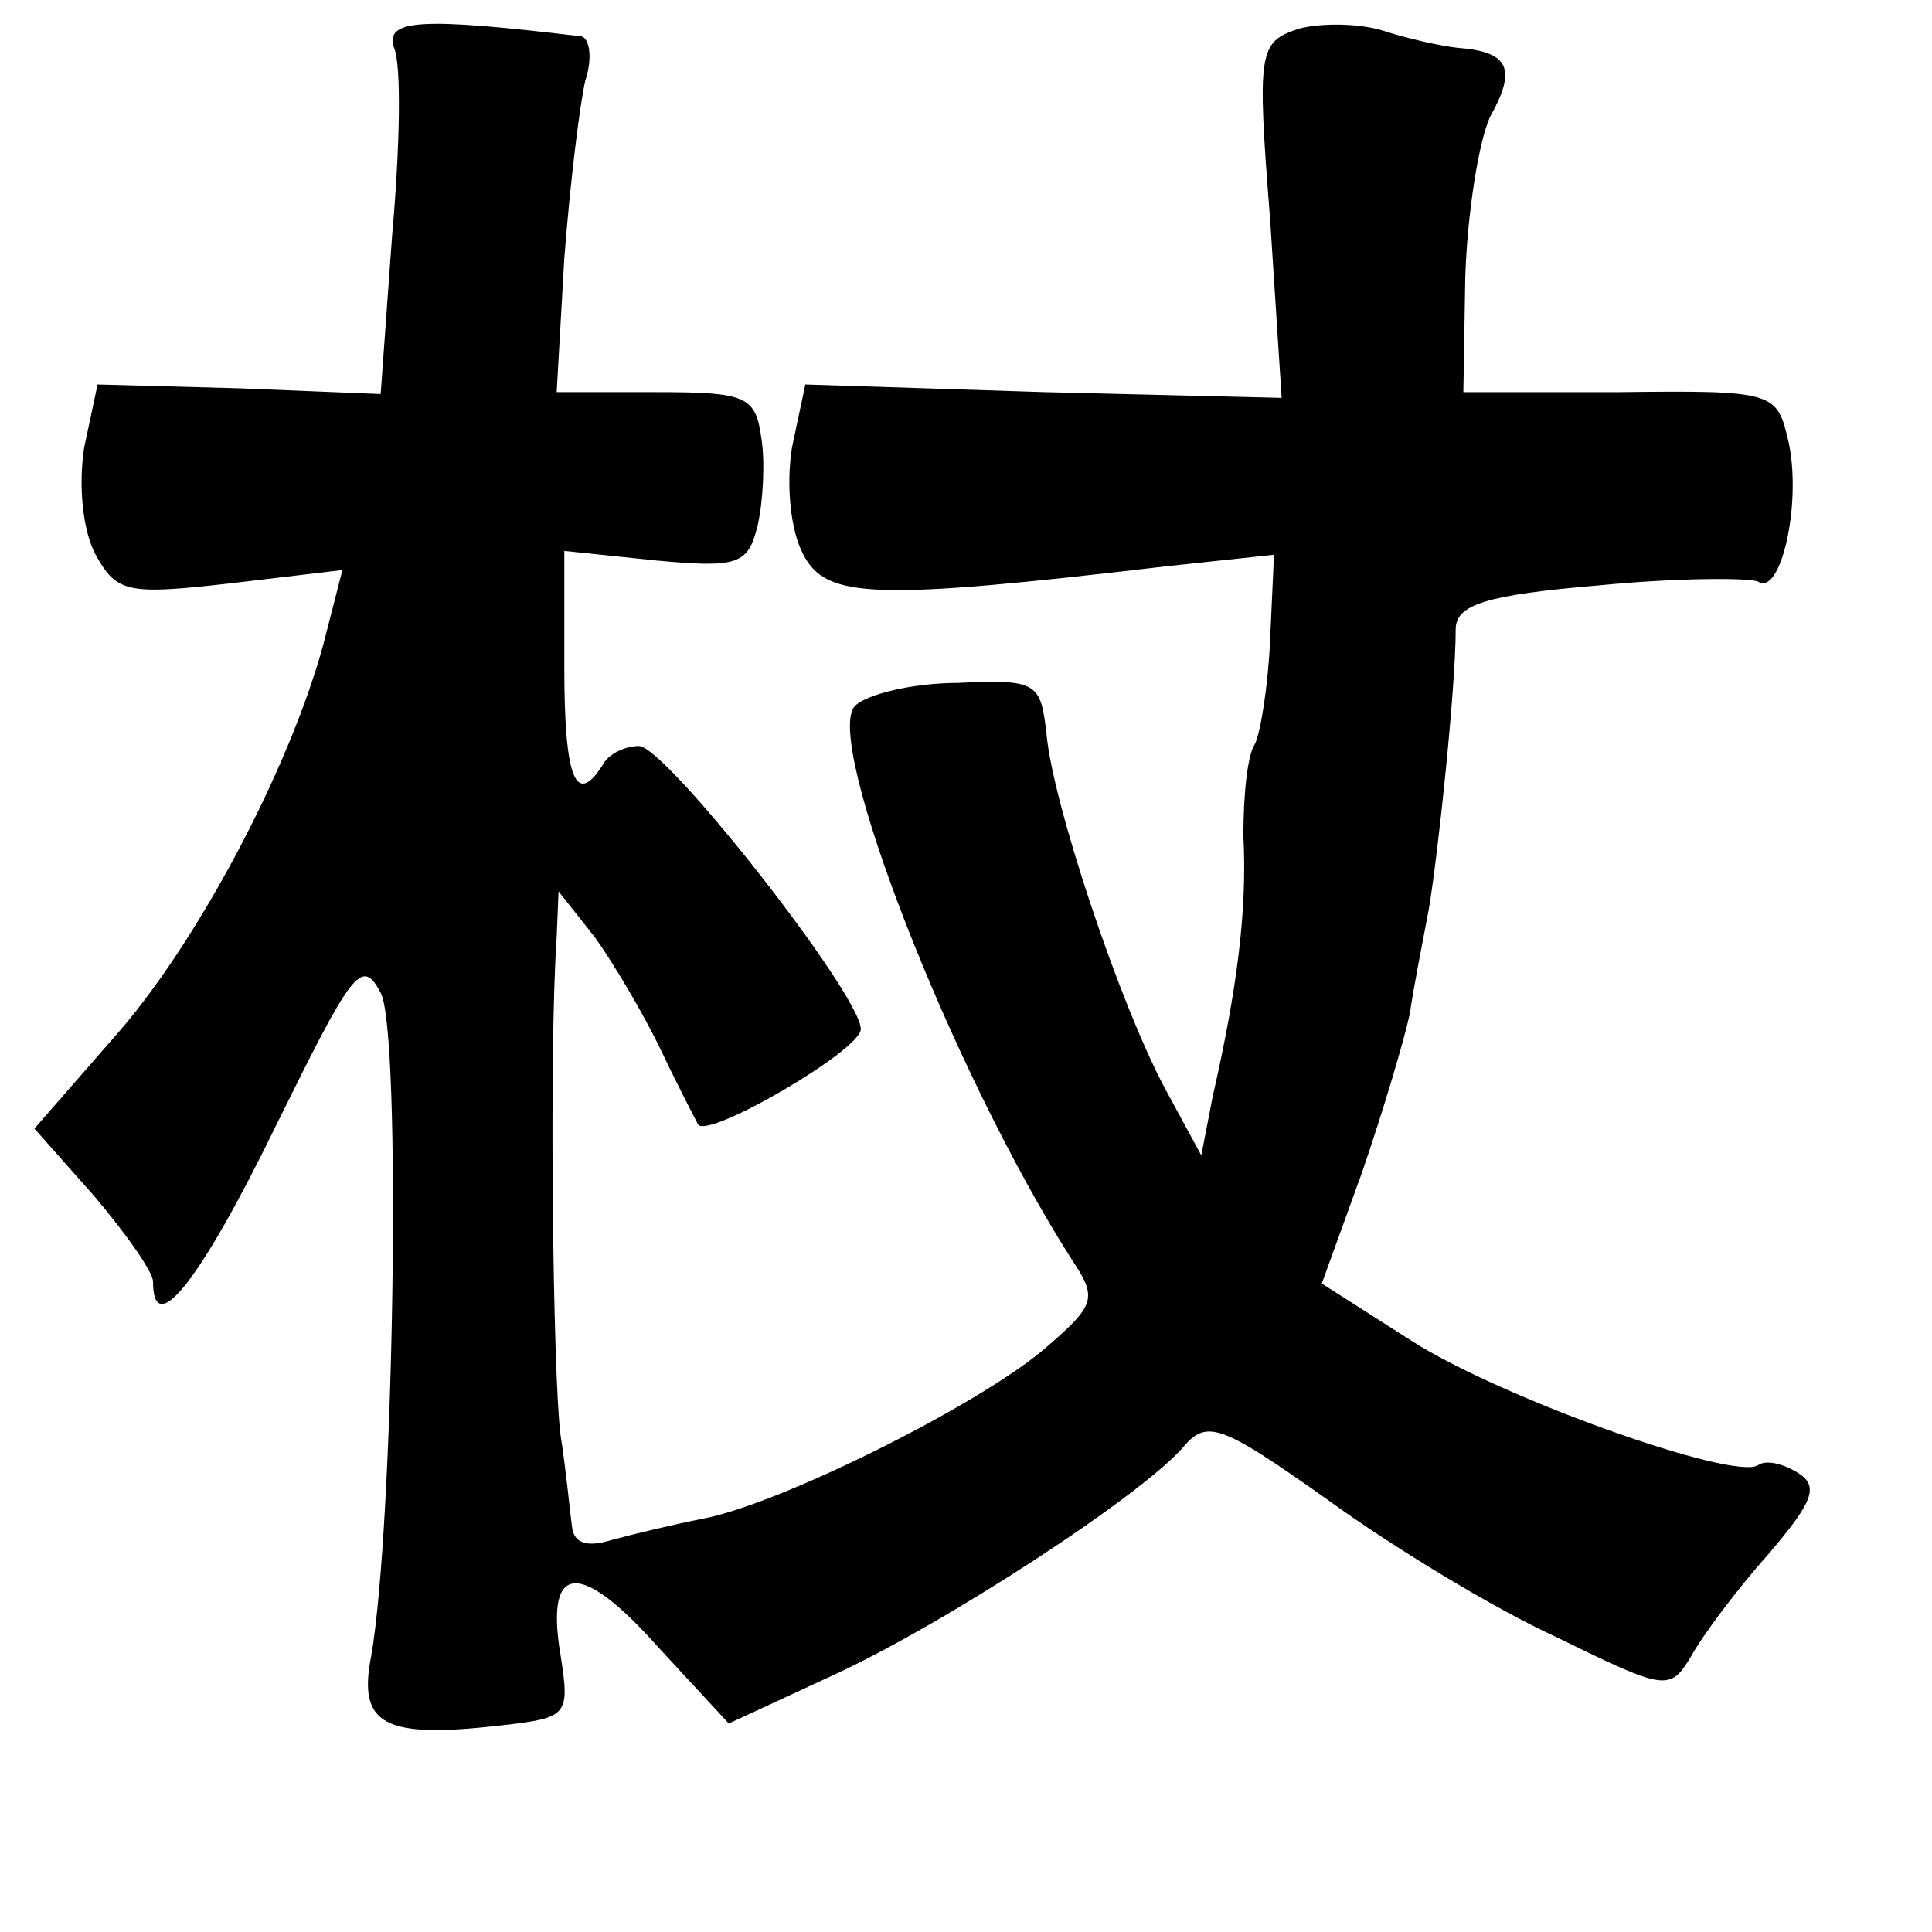 <?xml version="1.0" standalone="no"?>
<!DOCTYPE svg PUBLIC "-//W3C//DTD SVG 20010904//EN"
 "http://www.w3.org/TR/2001/REC-SVG-20010904/DTD/svg10.dtd">
<svg version="1.0" xmlns="http://www.w3.org/2000/svg"
 width="101pt" height="101pt" viewBox="0 0 101 101"
 preserveAspectRatio="xMidYMid meet">
<g transform="translate(0,101) scale(0.1,-0.1)"
fill="#000000" stroke="none">
<path d="M206 985 c4 -9 3 -53 -1 -98 l-6 -83 -74 3 -74 2 -7 -33 c-3 -19 -1
-43 6 -56 11 -20 17 -21 70 -15 l59 7 -10 -39 c-18 -66 -67 -158 -110 -206
l-41 -47 31 -35 c17 -20 31 -40 31 -45 0 -31 25 1 64 81 40 81 45 89 55 70 11
-20 7 -279 -5 -347 -7 -36 7 -43 68 -36 35 4 36 5 31 37 -8 48 10 50 51 4 l37
-40 54 25 c59 27 163 95 184 120 12 14 20 11 75 -28 33 -24 87 -57 120 -72 57
-28 59 -28 70 -10 6 11 24 35 40 53 24 28 27 36 16 43 -8 5 -17 7 -21 4 -13
-8 -134 35 -181 65 l-47 30 21 58 c11 32 22 69 25 83 2 14 7 39 10 55 5 30 14
116 14 146 0 13 16 18 75 23 41 4 78 4 83 2 12 -8 23 41 16 73 -6 26 -7 27
-88 26 l-82 0 1 60 c1 33 7 71 13 84 14 25 10 34 -17 36 -9 1 -27 5 -39 9 -13
4 -33 4 -44 1 -21 -7 -22 -11 -15 -100 l6 -93 -124 3 -125 4 -7 -33 c-3 -19
-1 -43 6 -56 12 -23 37 -24 190 -6 l56 6 -2 -44 c-1 -24 -5 -49 -8 -55 -4 -6
-6 -27 -6 -48 2 -38 -3 -79 -16 -136 l-6 -31 -19 35 c-24 45 -59 150 -62 186
-3 26 -5 28 -46 26 -24 0 -48 -6 -54 -12 -17 -17 50 -190 113 -289 14 -21 13
-24 -15 -48 -36 -30 -139 -81 -178 -88 -15 -3 -36 -8 -47 -11 -13 -4 -20 -2
-21 7 -1 7 -3 29 -6 48 -4 32 -6 202 -2 260 l1 24 19 -24 c10 -14 26 -41 35
-60 9 -19 18 -36 19 -38 6 -7 85 39 85 50 0 18 -102 148 -116 148 -7 0 -16 -4
-19 -10 -14 -22 -20 -7 -20 51 l0 61 48 -5 c43 -4 48 -2 53 18 3 13 4 34 2 46
-3 22 -8 24 -55 24 l-52 0 4 70 c3 39 8 80 11 93 4 12 2 22 -2 23 -84 10 -103
9 -98 -6z"/>
</g>
</svg>
